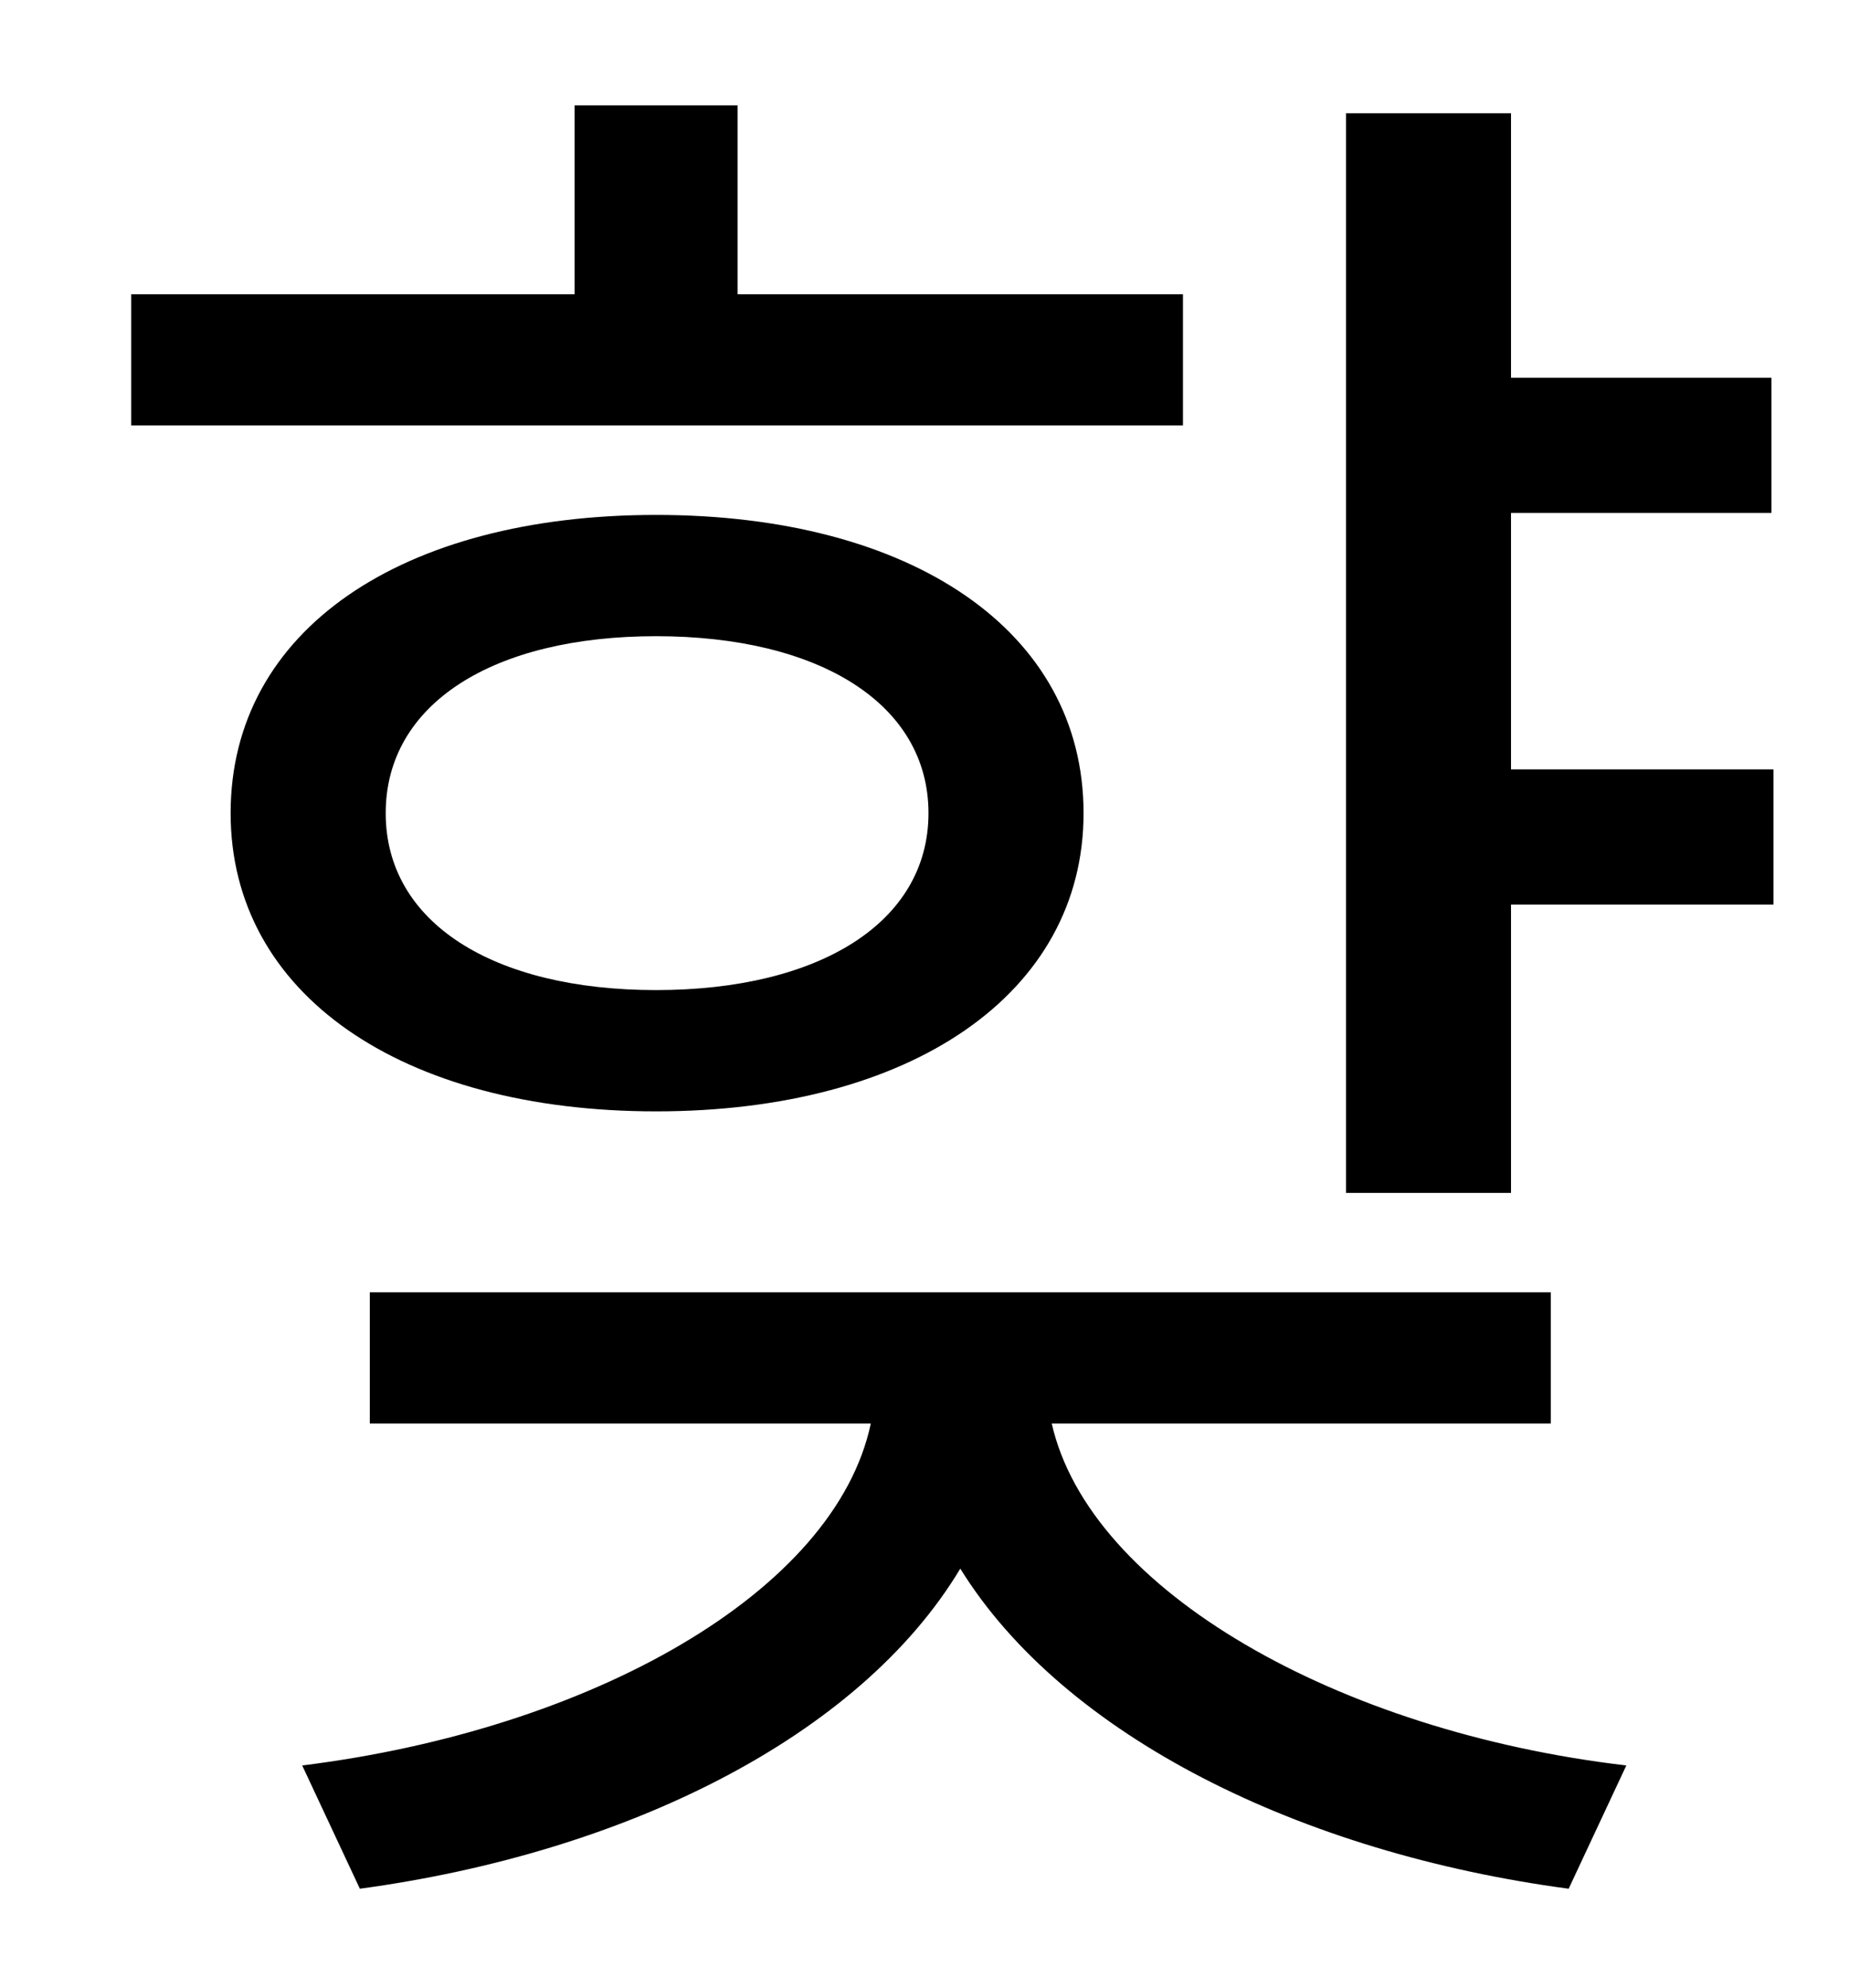 <?xml version="1.0" standalone="no"?>
<!DOCTYPE svg PUBLIC "-//W3C//DTD SVG 1.1//EN" "http://www.w3.org/Graphics/SVG/1.1/DTD/svg11.dtd" >
<svg xmlns="http://www.w3.org/2000/svg" xmlns:xlink="http://www.w3.org/1999/xlink" version="1.1" viewBox="-10 0 930 1000">
   <path fill="currentColor"
d="M585 148v66h-529v-66h223v-95h82v95h224zM320 320c-82 0 -136 34 -136 89s54 89 136 89s137 -34 137 -89s-55 -89 -137 -89zM320 559c-128 0 -214 -59 -214 -150c0 -92 86 -150 214 -150s215 58 215 150c0 91 -87 150 -215 150zM770 716h-251c19 84 144 155 289 172
l-29 62c-135 -18 -254 -77 -306 -161c-51 85 -169 143 -302 161l-29 -62c145 -18 268 -87 286 -172h-252v-66h594v66zM750 387h132v68h-132v145h-83v-543h83v133h131v68h-131v129z" />
</svg>
